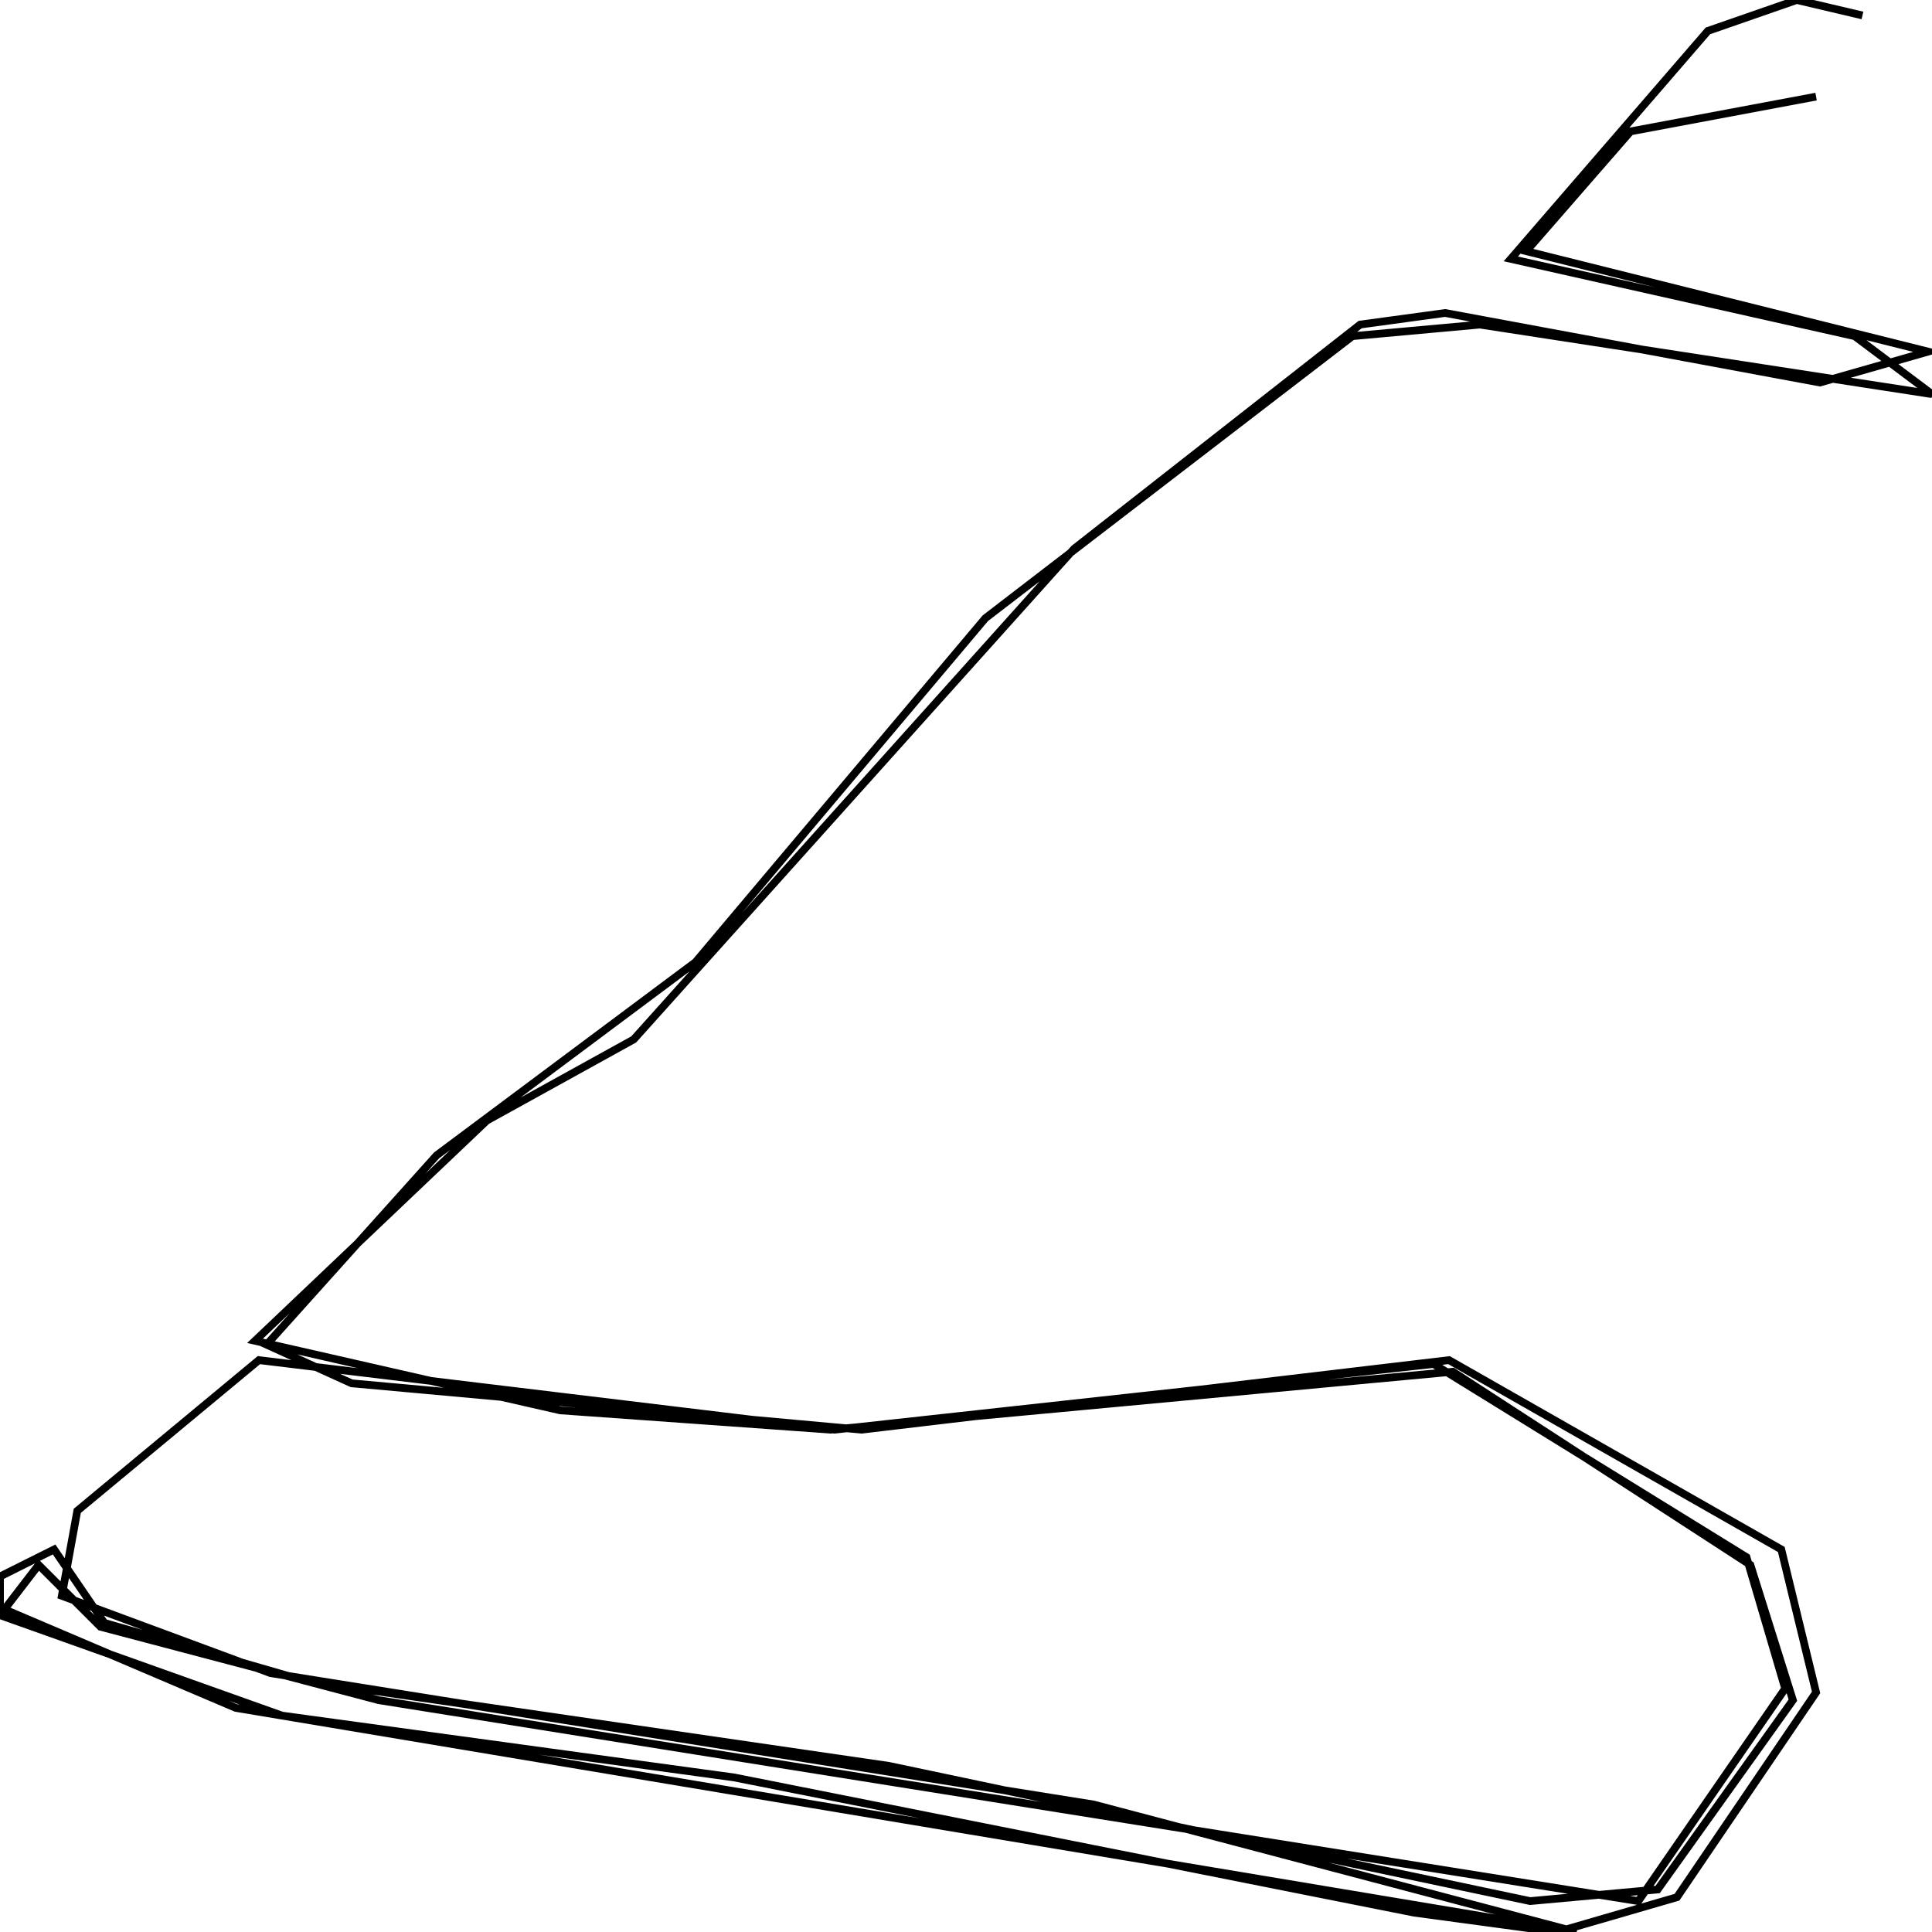<svg xmlns="http://www.w3.org/2000/svg" viewBox="0 0 500 500"><path d="M470,25l-48,9l-27,31l104,26l-28,8l-97,-18l-22,3l-74,58l-114,127l-38,21l-60,57l79,18l70,5l161,-15l77,50l11,35l-35,49l-33,3l-166,-35l-151,-22l-52,-15l-13,-19l-14,7l0,8l61,26l347,58l-125,-33l-213,-34l-54,-20l4,-22l47,-39l149,18l155,-17l81,50l10,34l-38,55l-326,-52l-72,-19l-16,-16l-10,13l73,26l117,16l176,35l37,5l31,-9l36,-53l-9,-37l-86,-49l-152,18l-132,-12l-22,-10l44,-49l67,-50l75,-89l95,-73l33,-3l117,18l-20,-15l-89,-20l51,-59l23,-8l17,4" fill="none" stroke="currentColor" stroke-width="2"/></svg>